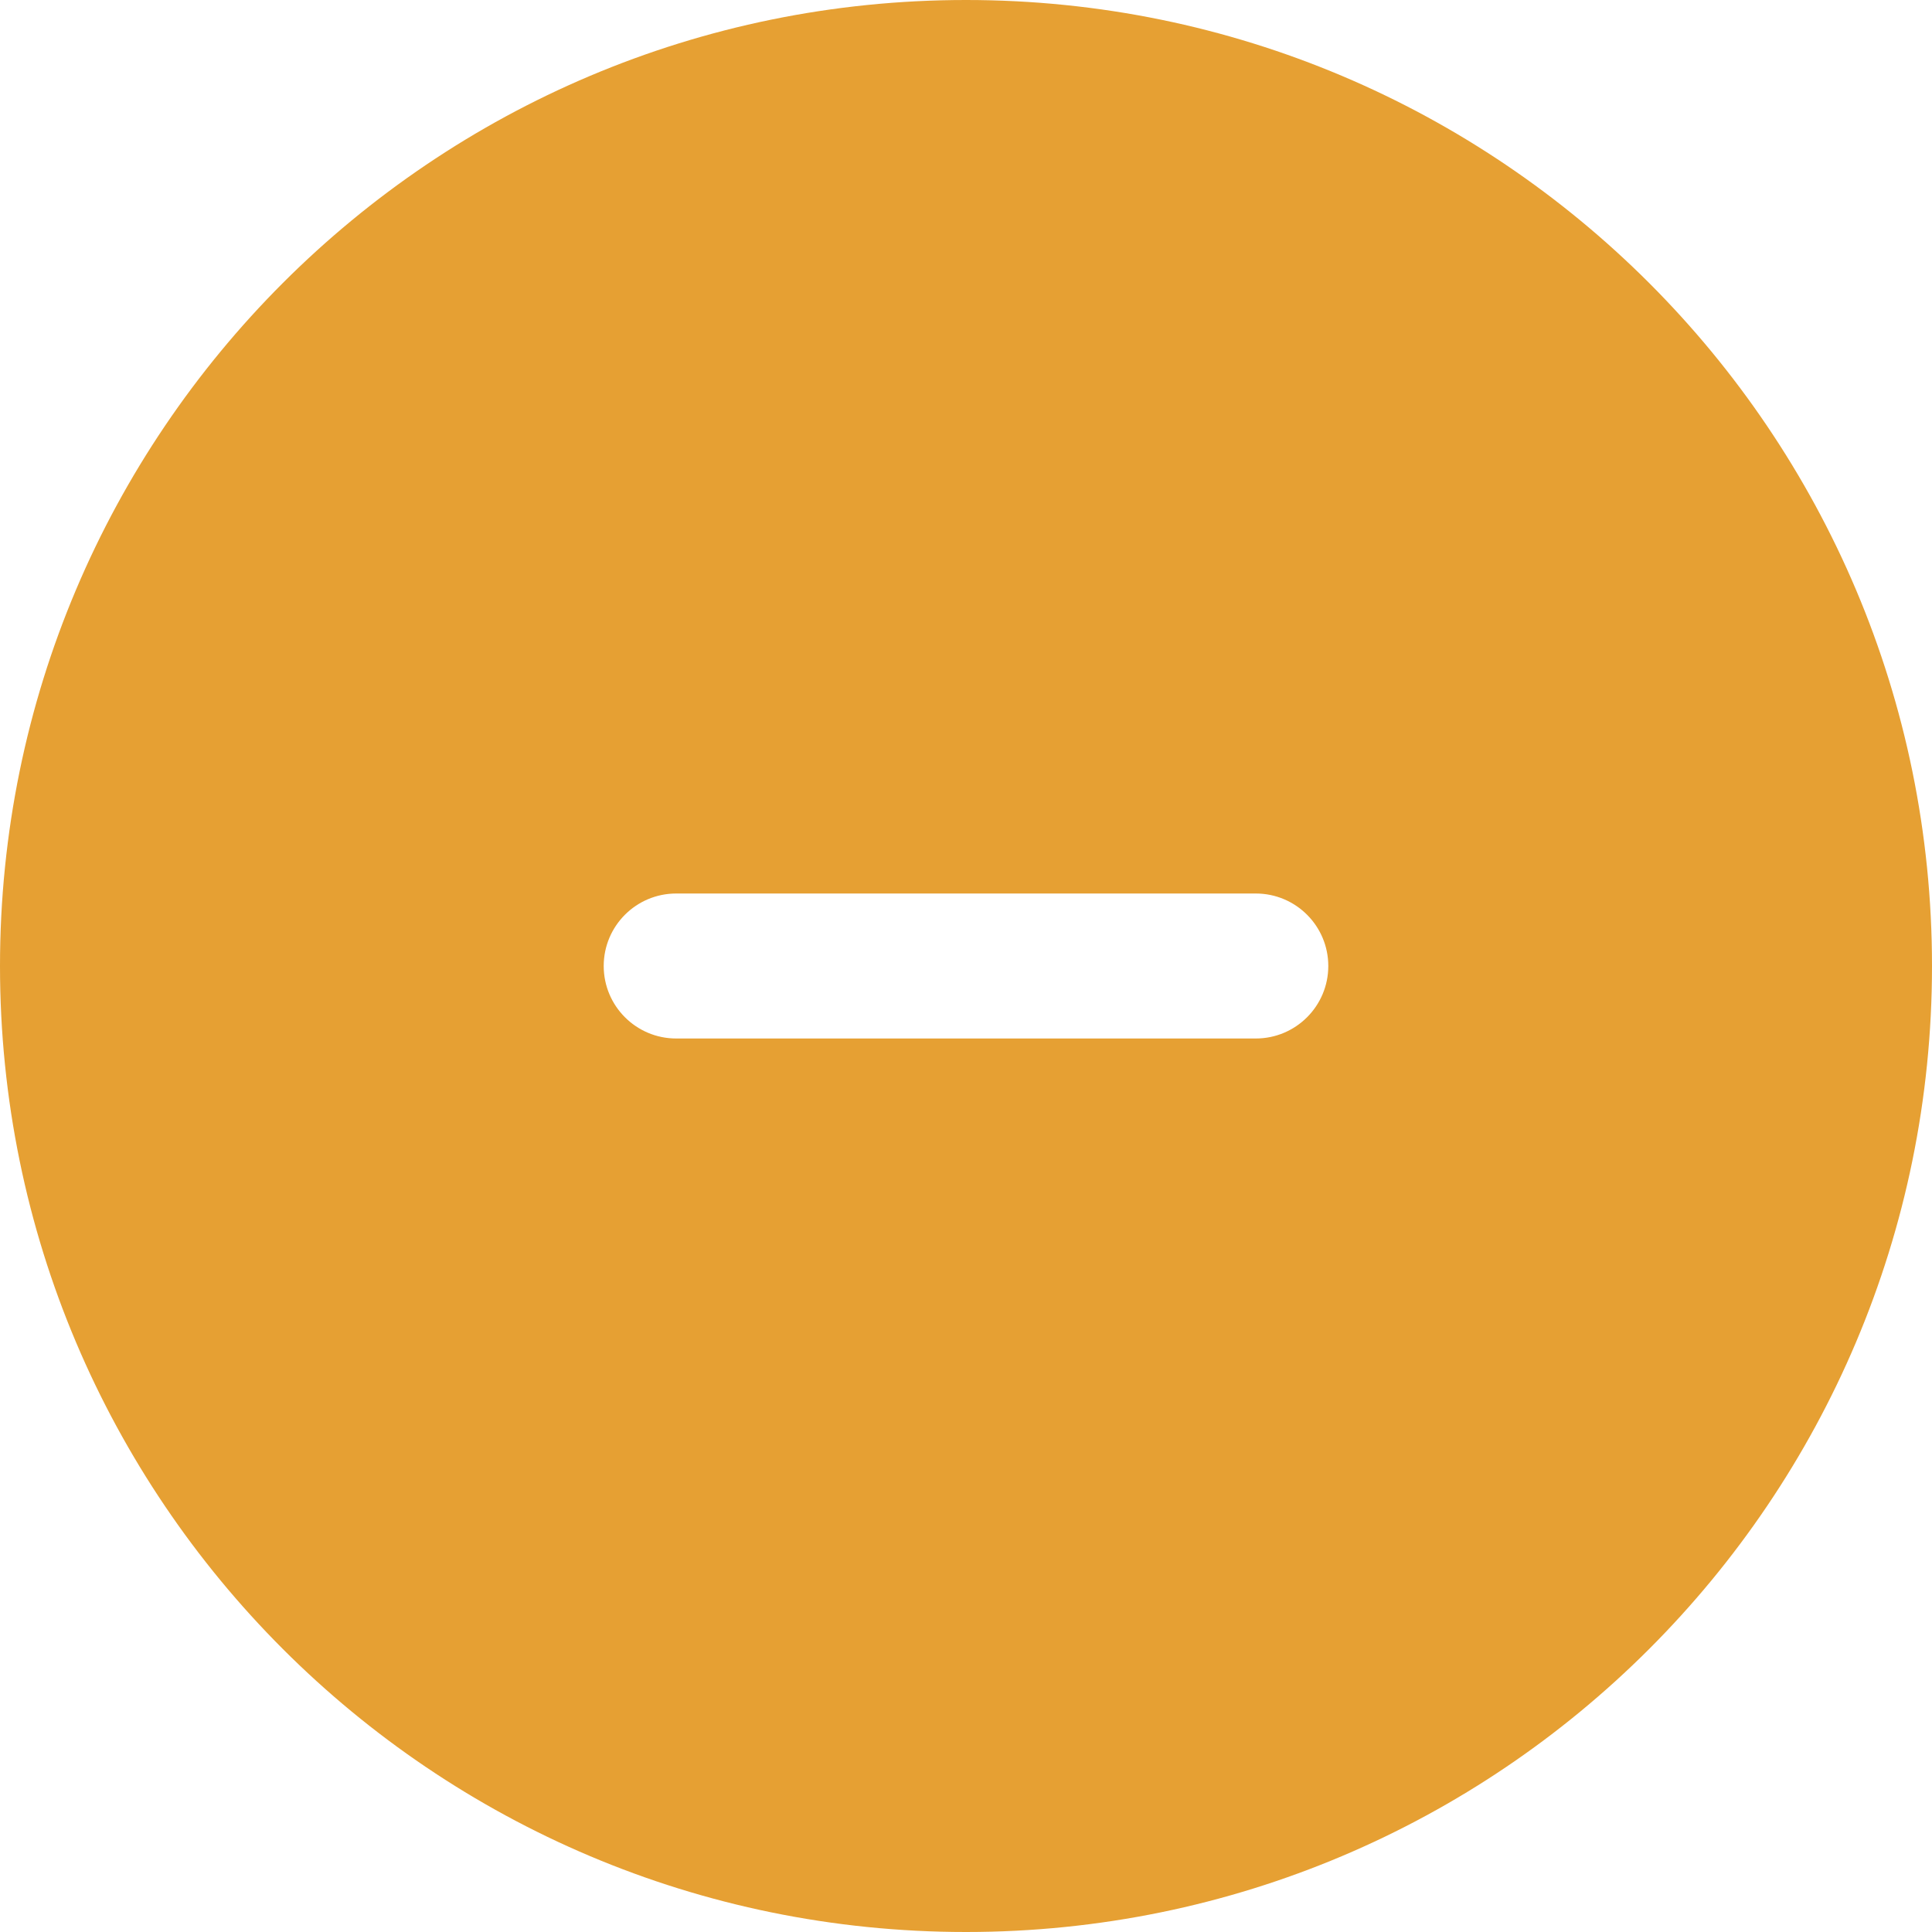 <svg width="25" height="25" viewBox="0 0 25 25" fill="none" xmlns="http://www.w3.org/2000/svg">
<path fill-rule="evenodd" clip-rule="evenodd" d="M25 12.5C25 19.404 19.404 25 12.5 25C5.596 25 0 19.404 0 12.5C0 5.596 5.596 0 12.5 0C19.404 0 25 5.596 25 12.5ZM17.188 12.5C17.188 13.018 16.768 13.438 16.25 13.438H8.75C8.232 13.438 7.812 13.018 7.812 12.5C7.812 11.982 8.232 11.562 8.75 11.562H16.25C16.768 11.562 17.188 11.982 17.188 12.5Z" fill="#E6A033"/>
</svg>
